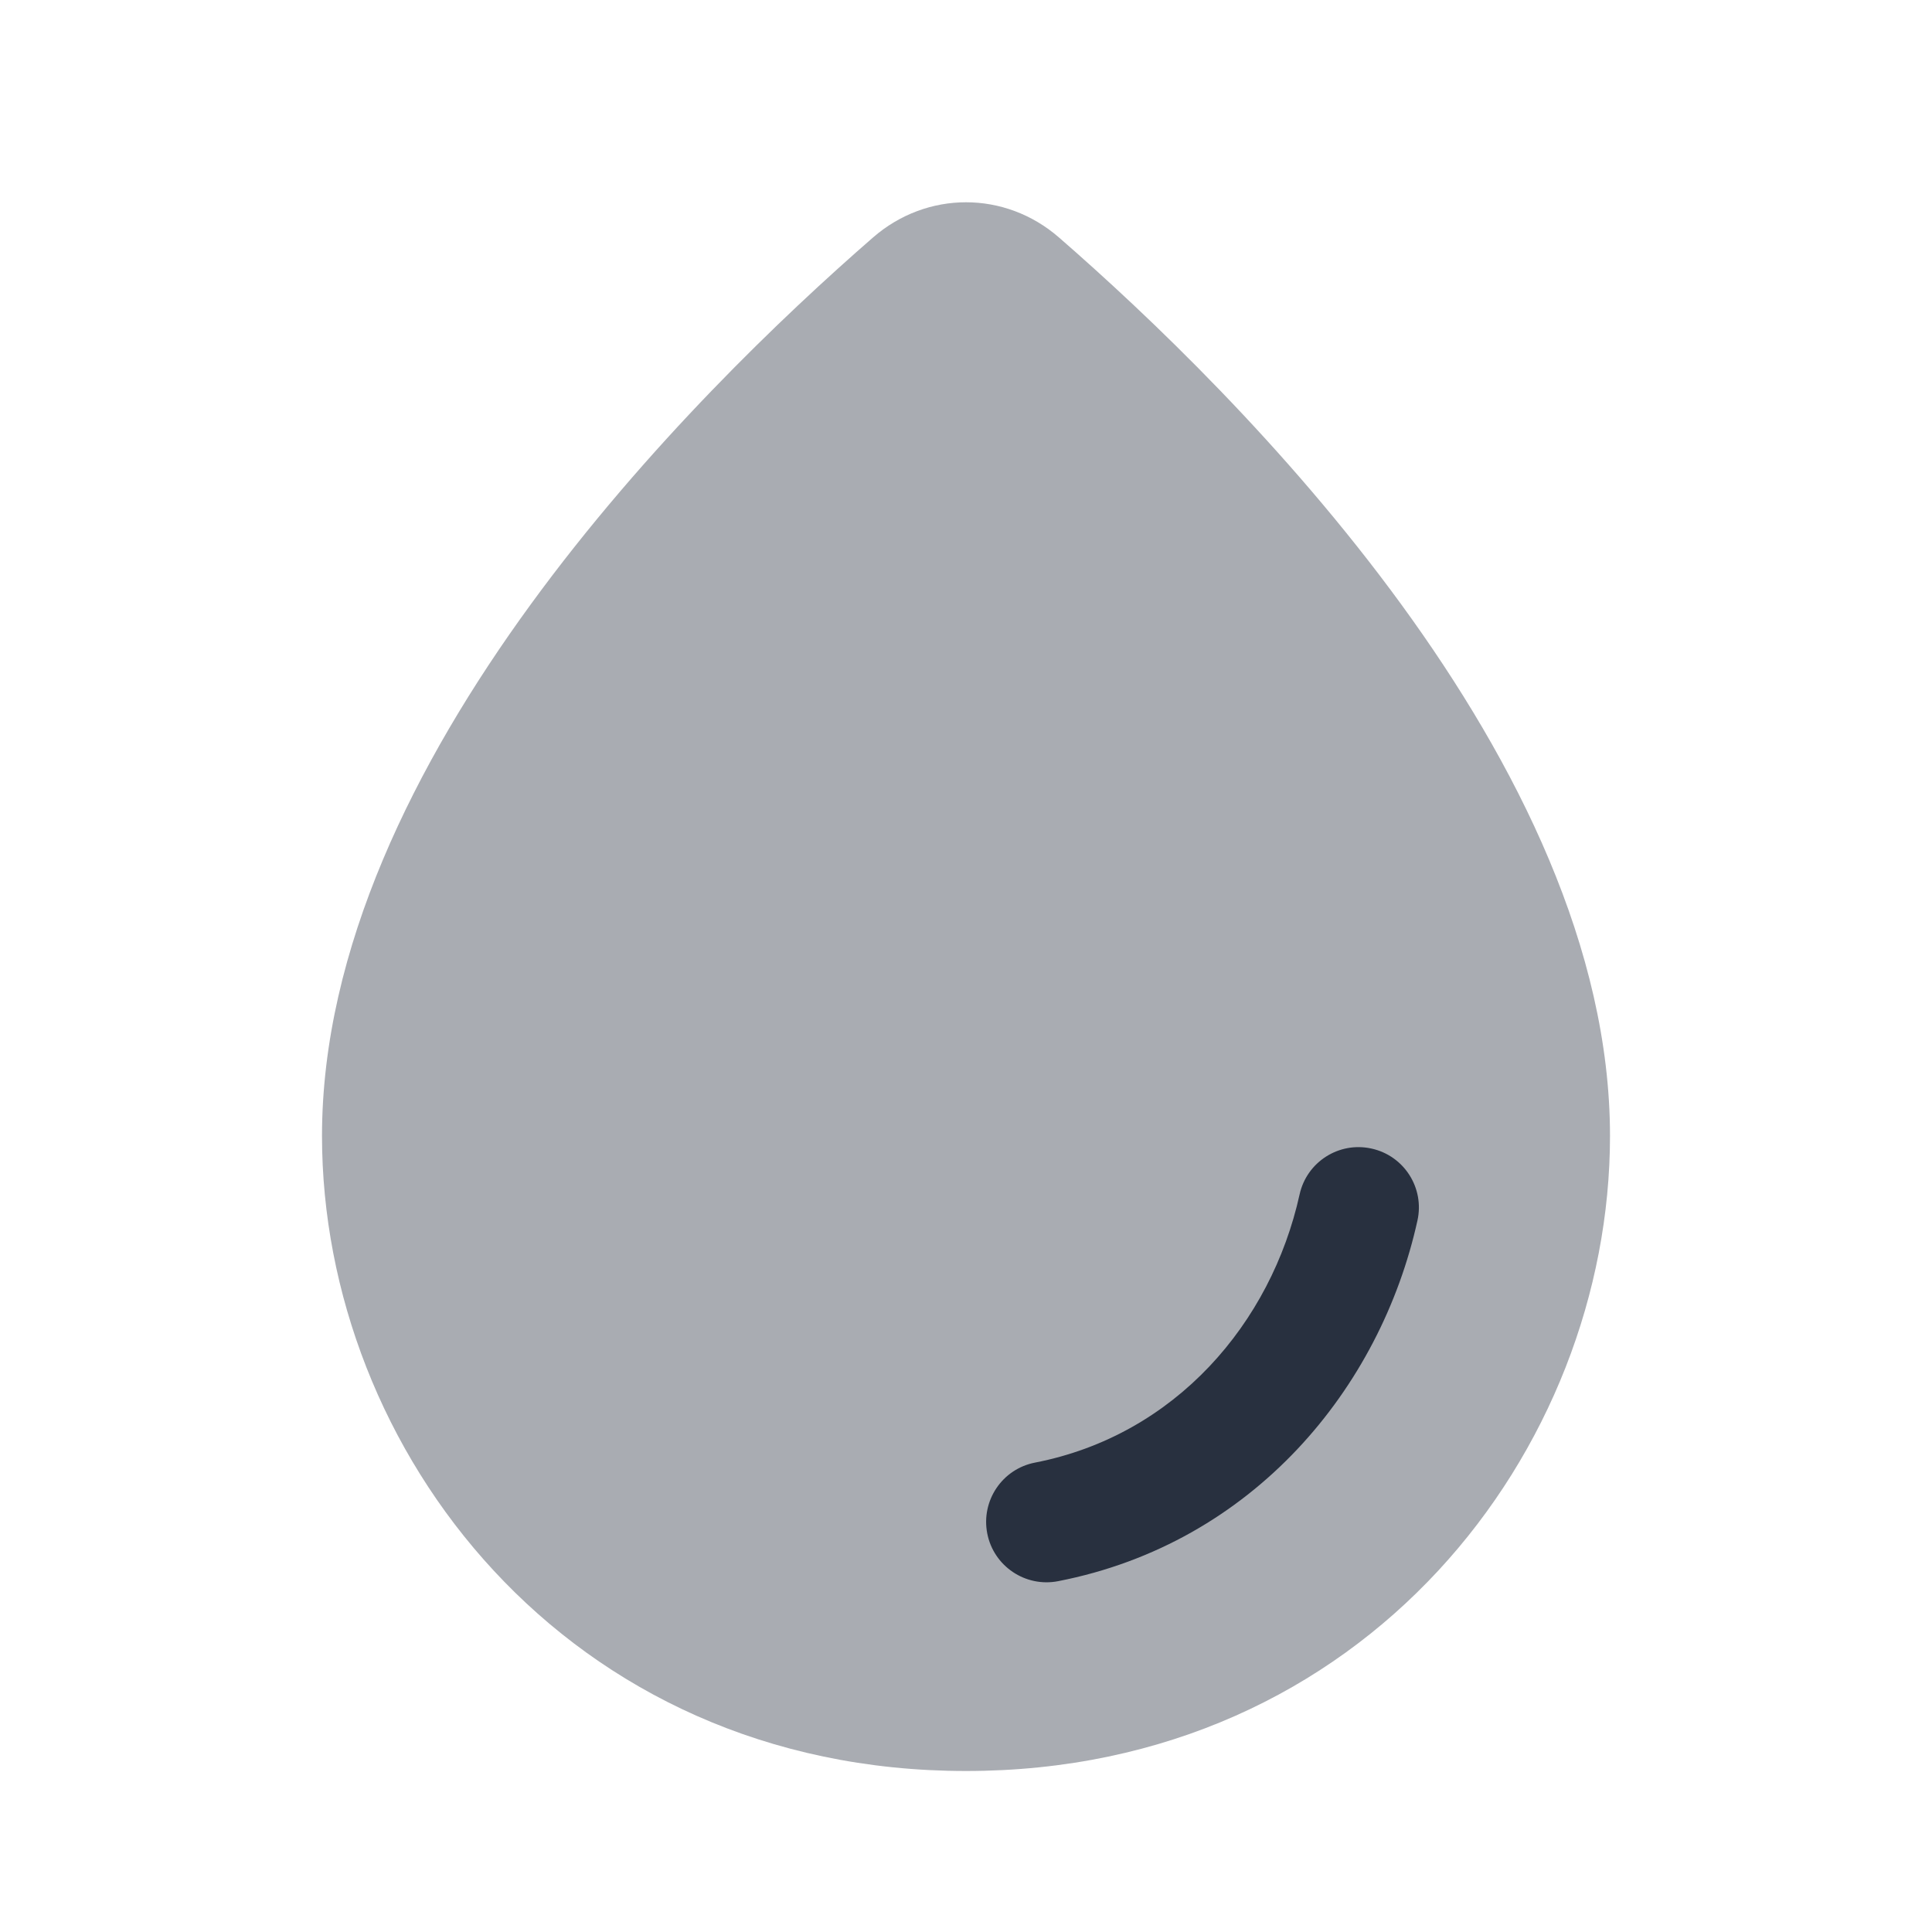 <svg width="24" height="24" viewBox="0 0 24 24" fill="none" xmlns="http://www.w3.org/2000/svg">
<path opacity="0.4" d="M4 14.111C4 9.462 8.629 4.878 10.845 2.95C11.515 2.367 12.485 2.367 13.155 2.95C15.371 4.878 20 9.462 20 14.111C20 18 16.971 22 12 22C7.029 22 4 18 4 14.111Z" fill="#28303F"/>
<path fill-rule="evenodd" clip-rule="evenodd" d="M12.264 19.049C12.185 18.642 12.45 18.248 12.857 18.169C14.604 17.829 15.791 16.434 16.144 14.838C16.233 14.434 16.633 14.178 17.038 14.268C17.442 14.357 17.698 14.757 17.608 15.162C17.149 17.243 15.57 19.169 13.144 19.642C12.737 19.721 12.343 19.455 12.264 19.049Z" fill="#28303F"/>
</svg>

